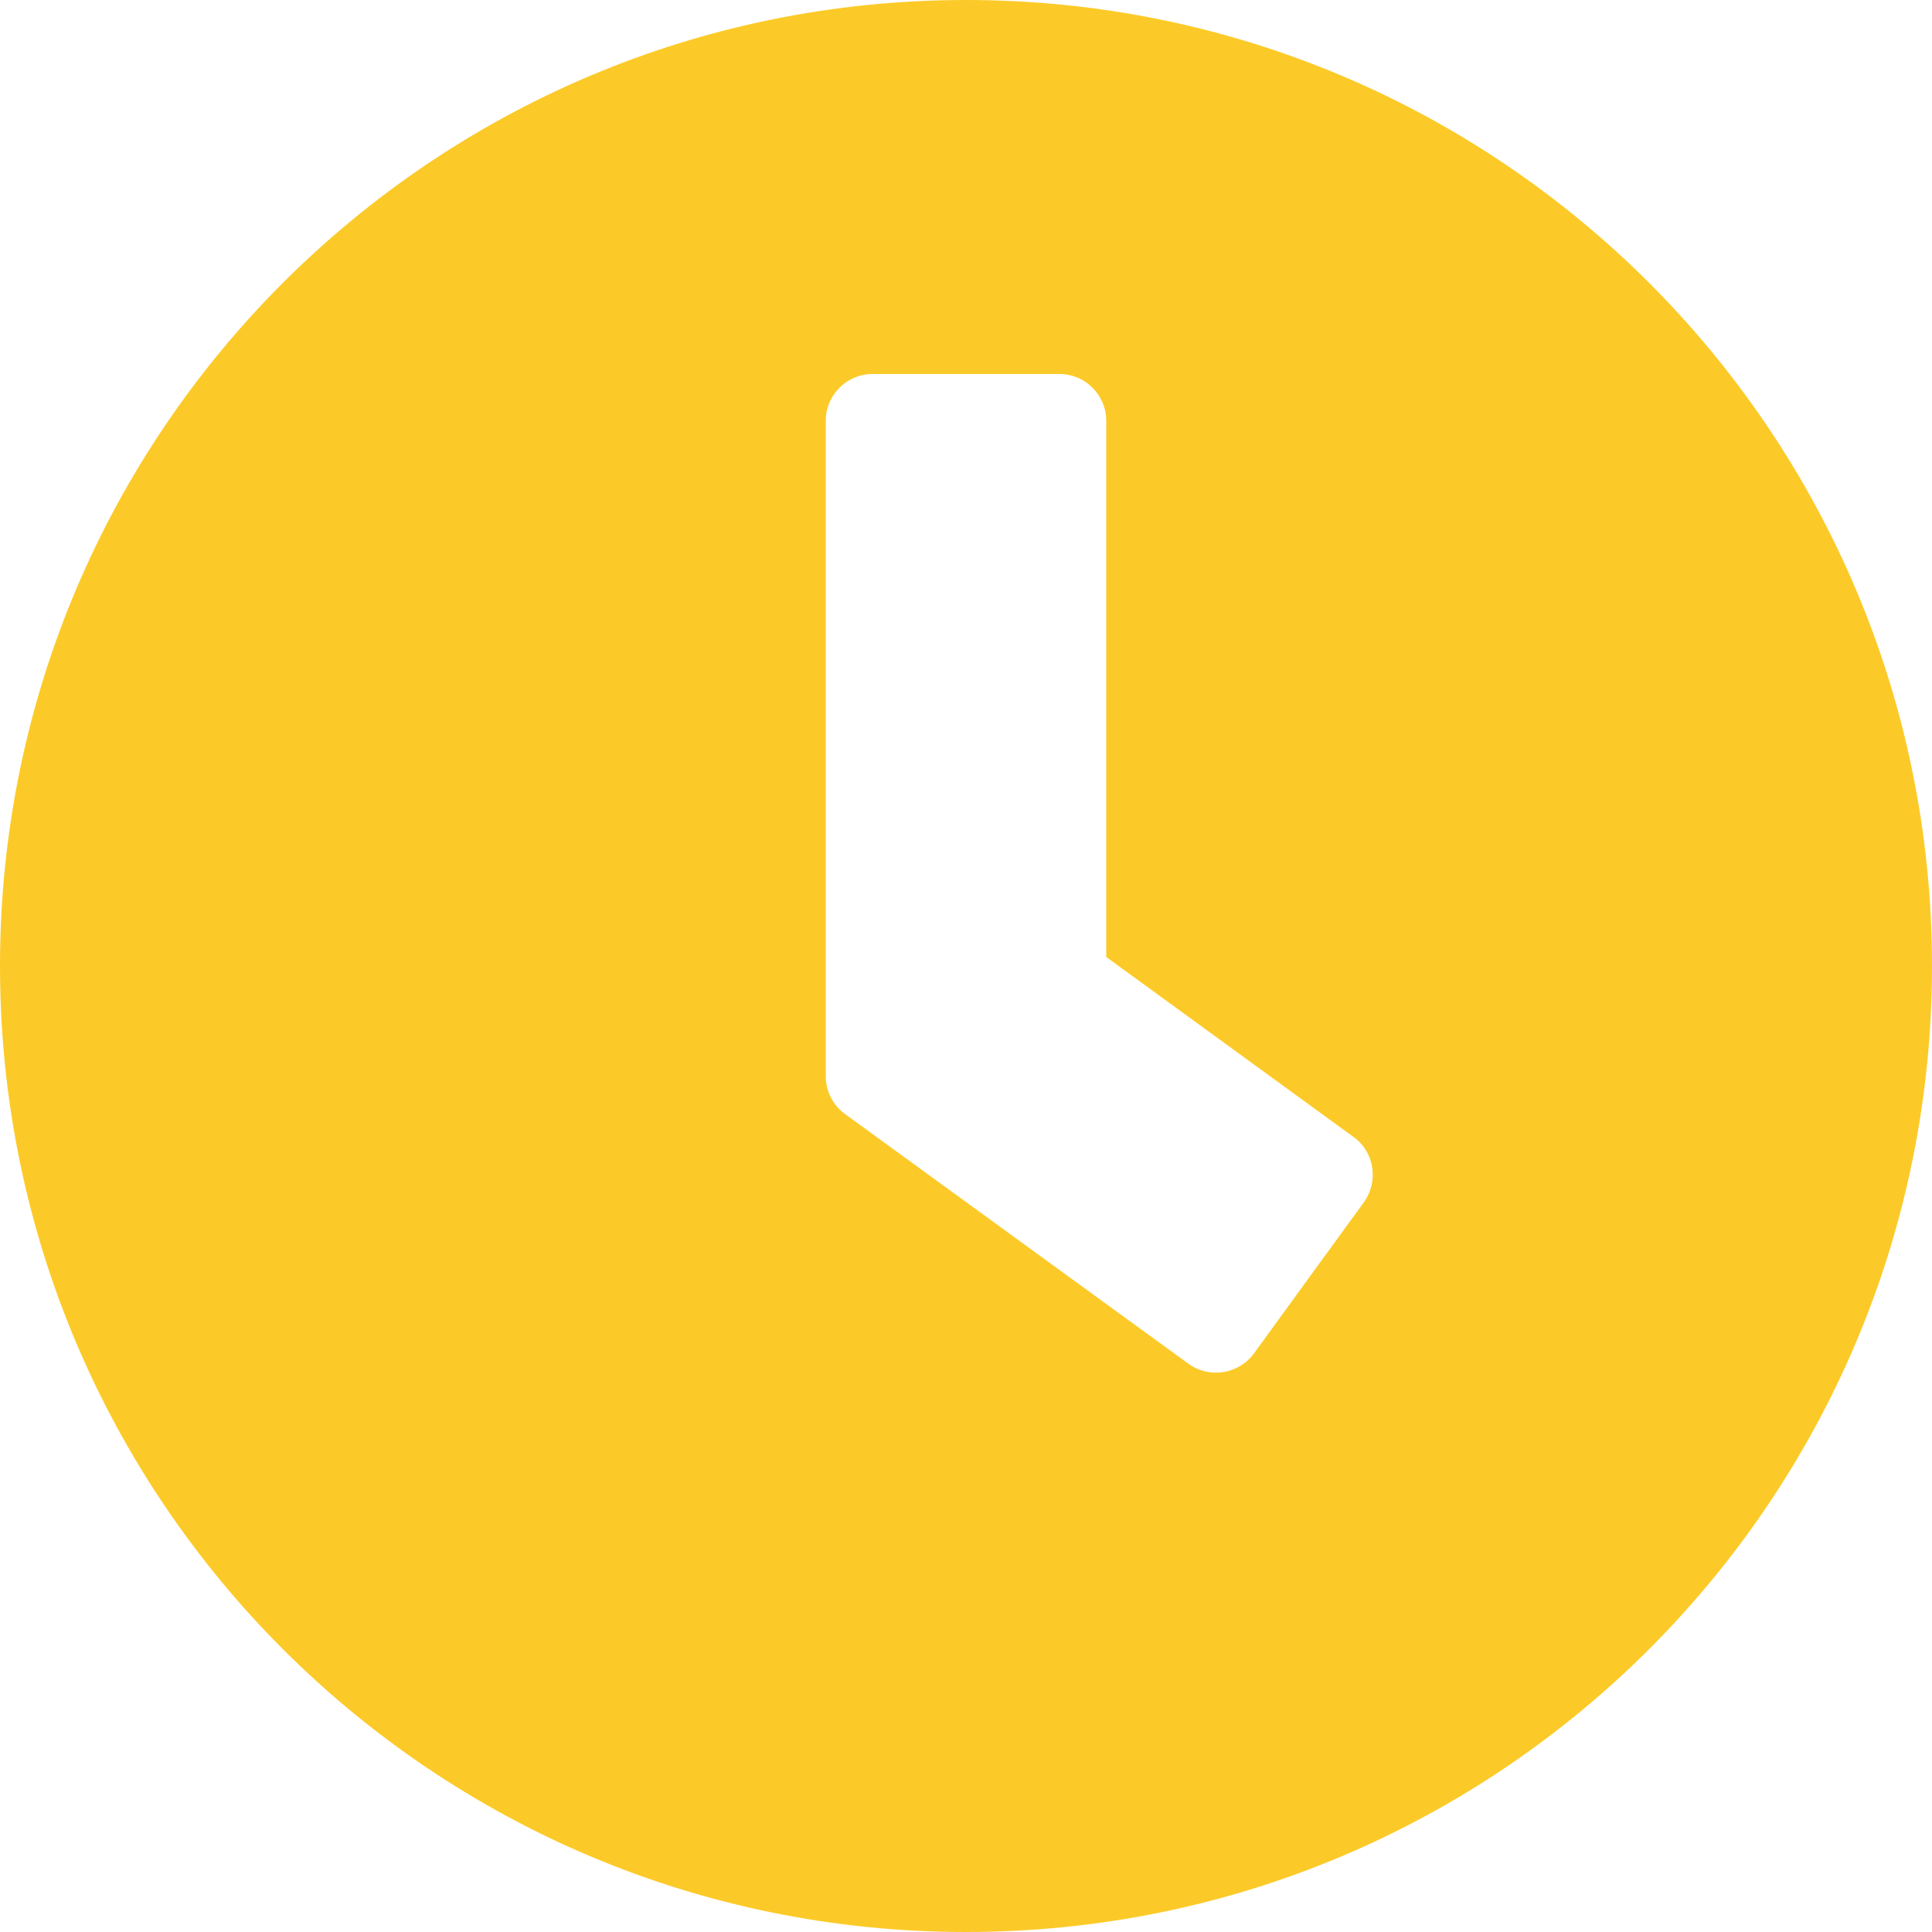 <svg width="12" height="12" viewBox="0 0 12 12" fill="none" xmlns="http://www.w3.org/2000/svg">
<path d="M6 0C2.685 0 0 2.685 0 6C0 9.315 2.685 12 6 12C9.315 12 12 9.315 12 6C12 2.685 9.315 0 6 0ZM7.381 8.47L5.248 6.919C5.173 6.864 5.129 6.777 5.129 6.685V2.613C5.129 2.453 5.26 2.323 5.419 2.323H6.581C6.74 2.323 6.871 2.453 6.871 2.613V5.944L8.407 7.062C8.538 7.156 8.565 7.338 8.47 7.469L7.788 8.407C7.694 8.535 7.512 8.565 7.381 8.47Z" fill="#FCCA28"/>
</svg>
